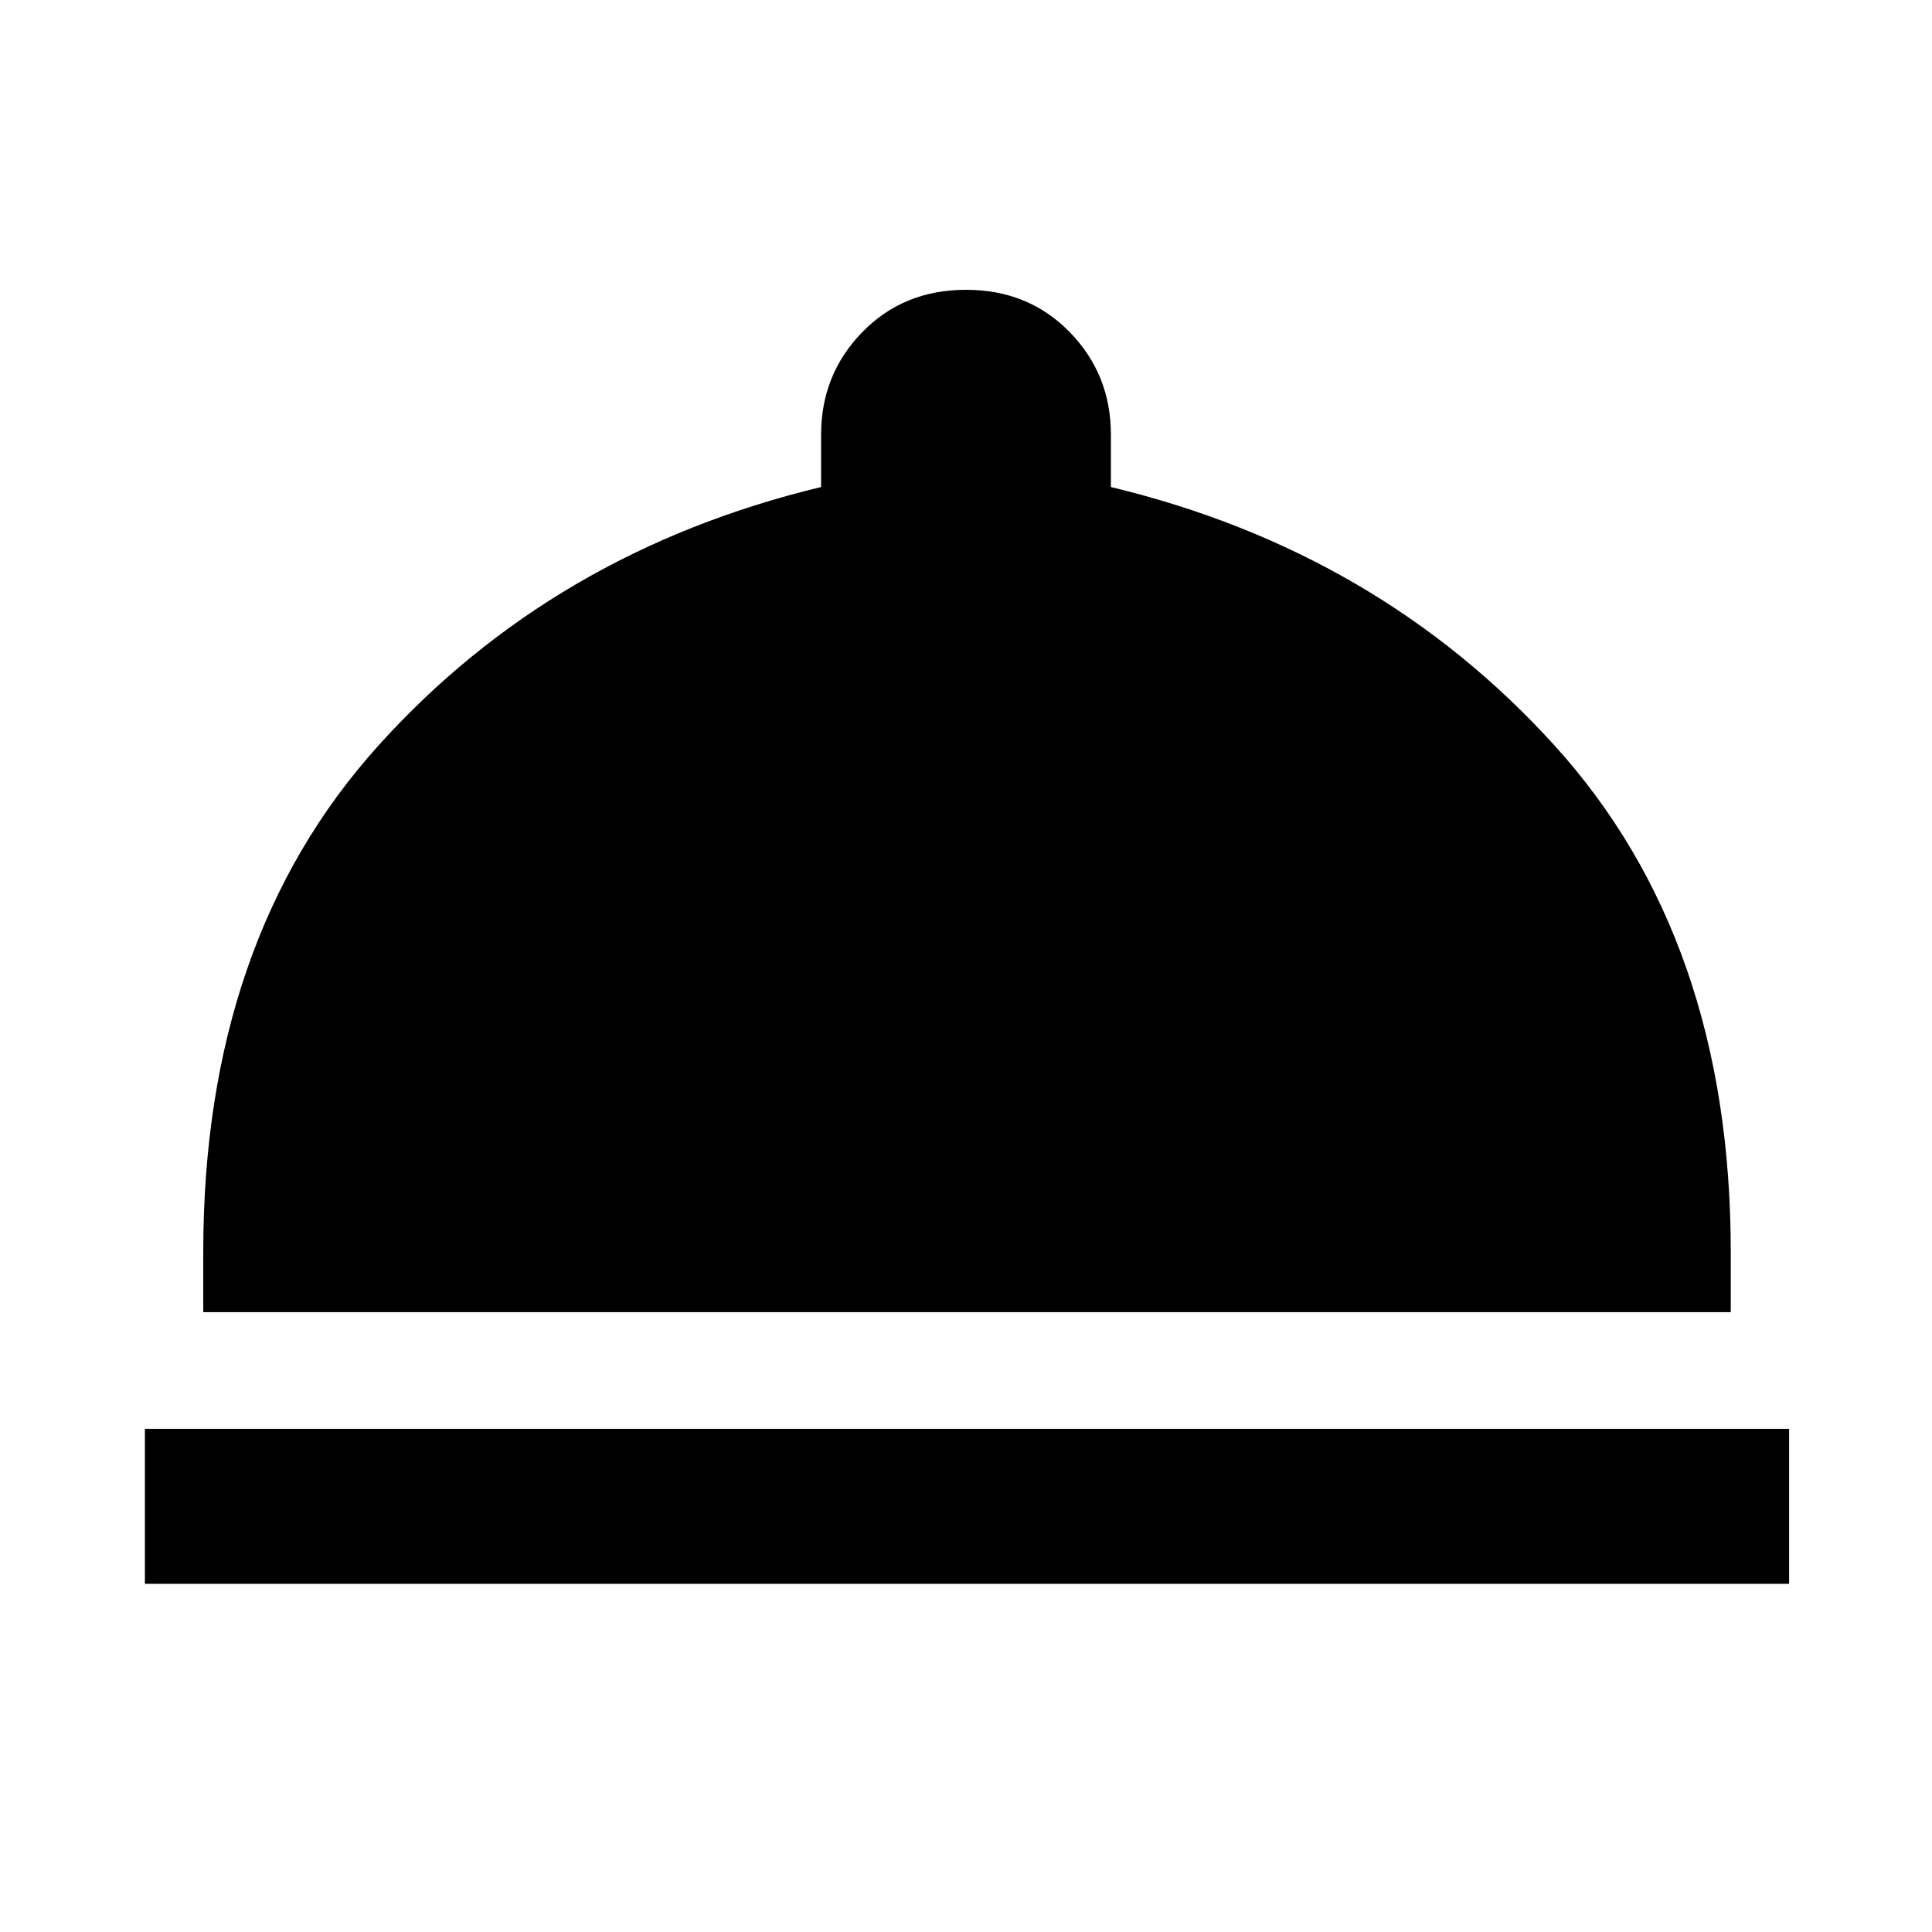 <svg xmlns="http://www.w3.org/2000/svg" height="48" width="48"><path d="M3.6 39.35V35.5H44.45V39.35ZM5.05 32.6V31.1Q5.05 23.35 9.4 18.525Q13.75 13.7 20.4 12.1V10.8Q20.4 9.3 21.425 8.25Q22.45 7.2 24 7.2Q25.55 7.2 26.575 8.25Q27.6 9.3 27.6 10.8V12.1Q34.25 13.7 38.625 18.525Q43 23.35 43 31.1V32.6Z"/></svg>